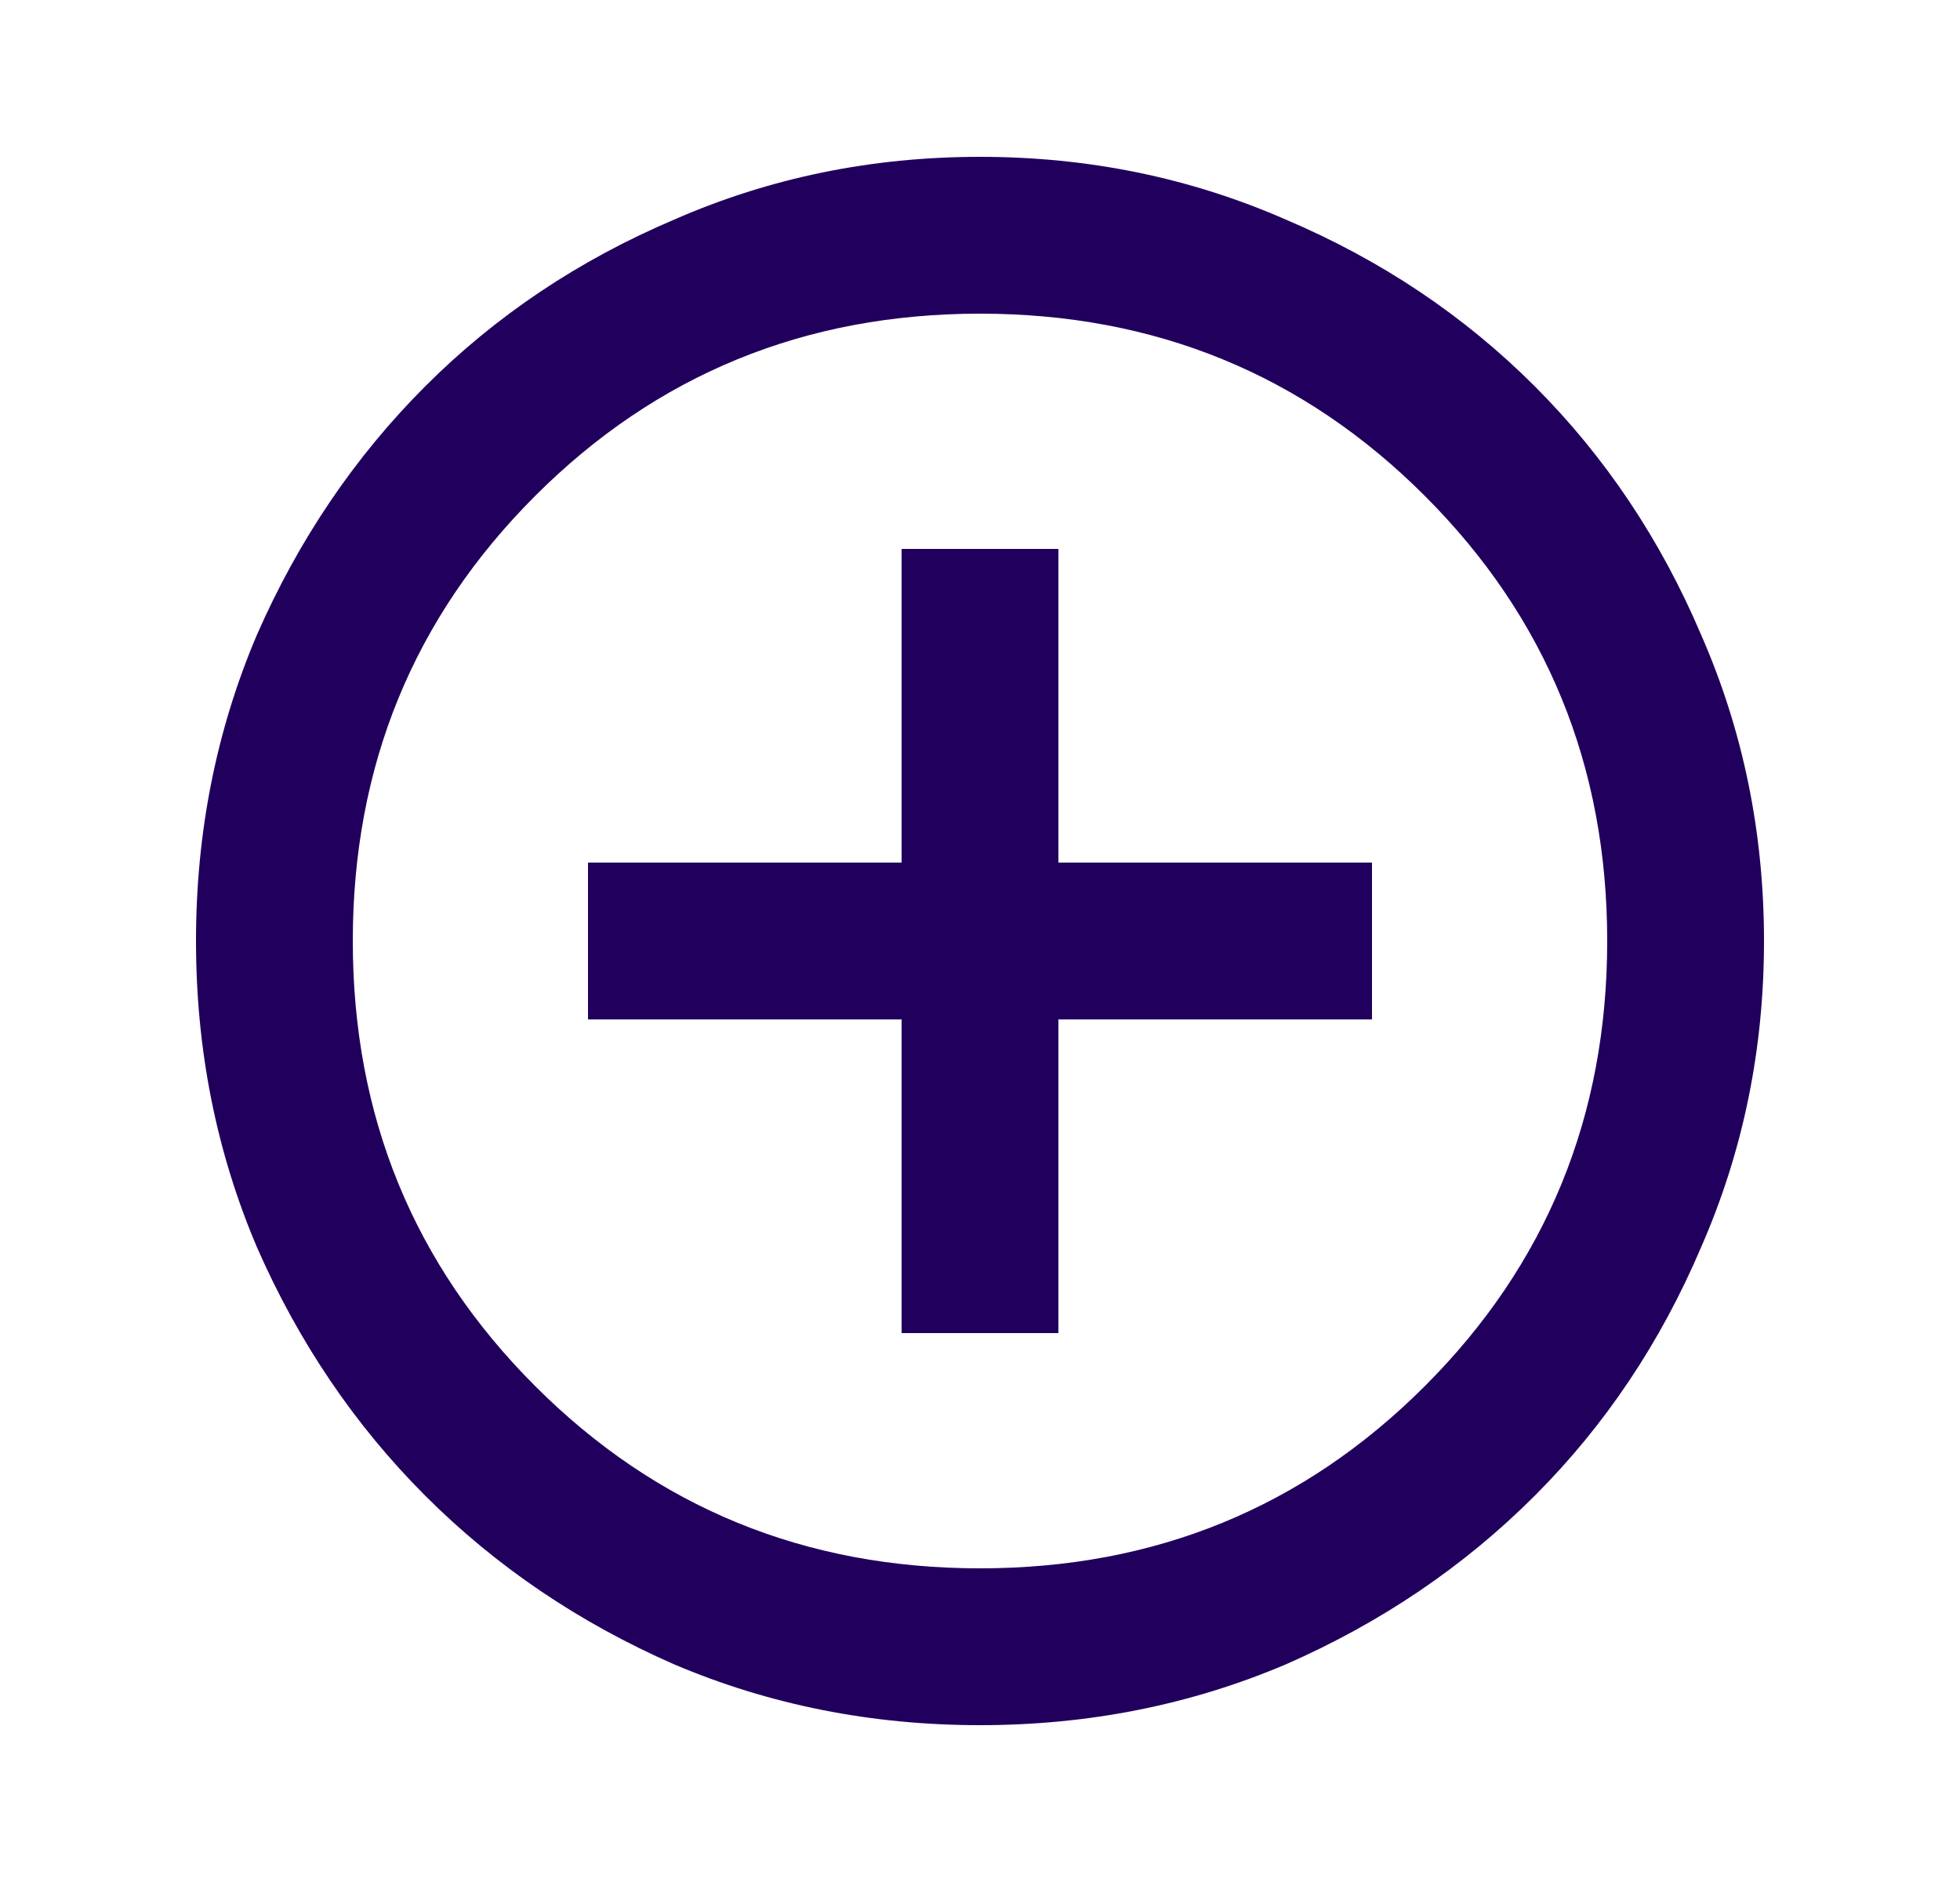 <svg width="25" height="24" viewBox="0 0 25 24" fill="none" xmlns="http://www.w3.org/2000/svg">
<path d="M11.5 17H13.5V13H17.5V11H13.5V7H11.5V11H7.5V13H11.5V17ZM12.5 22C11.117 22 9.817 21.742 8.6 21.225C7.383 20.692 6.325 19.975 5.425 19.075C4.525 18.175 3.808 17.117 3.275 15.9C2.758 14.683 2.5 13.383 2.5 12C2.5 10.617 2.758 9.317 3.275 8.1C3.808 6.883 4.525 5.825 5.425 4.925C6.325 4.025 7.383 3.317 8.6 2.8C9.817 2.267 11.117 2 12.5 2C13.883 2 15.183 2.267 16.4 2.8C17.617 3.317 18.675 4.025 19.575 4.925C20.475 5.825 21.183 6.883 21.7 8.1C22.233 9.317 22.5 10.617 22.5 12C22.5 13.383 22.233 14.683 21.7 15.9C21.183 17.117 20.475 18.175 19.575 19.075C18.675 19.975 17.617 20.692 16.4 21.225C15.183 21.742 13.883 22 12.5 22ZM12.5 20C14.733 20 16.625 19.225 18.175 17.675C19.725 16.125 20.5 14.233 20.5 12C20.5 9.767 19.725 7.875 18.175 6.325C16.625 4.775 14.733 4 12.5 4C10.267 4 8.375 4.775 6.825 6.325C5.275 7.875 4.5 9.767 4.5 12C4.5 14.233 5.275 16.125 6.825 17.675C8.375 19.225 10.267 20 12.5 20Z" fill="#21005D"/>
</svg>
